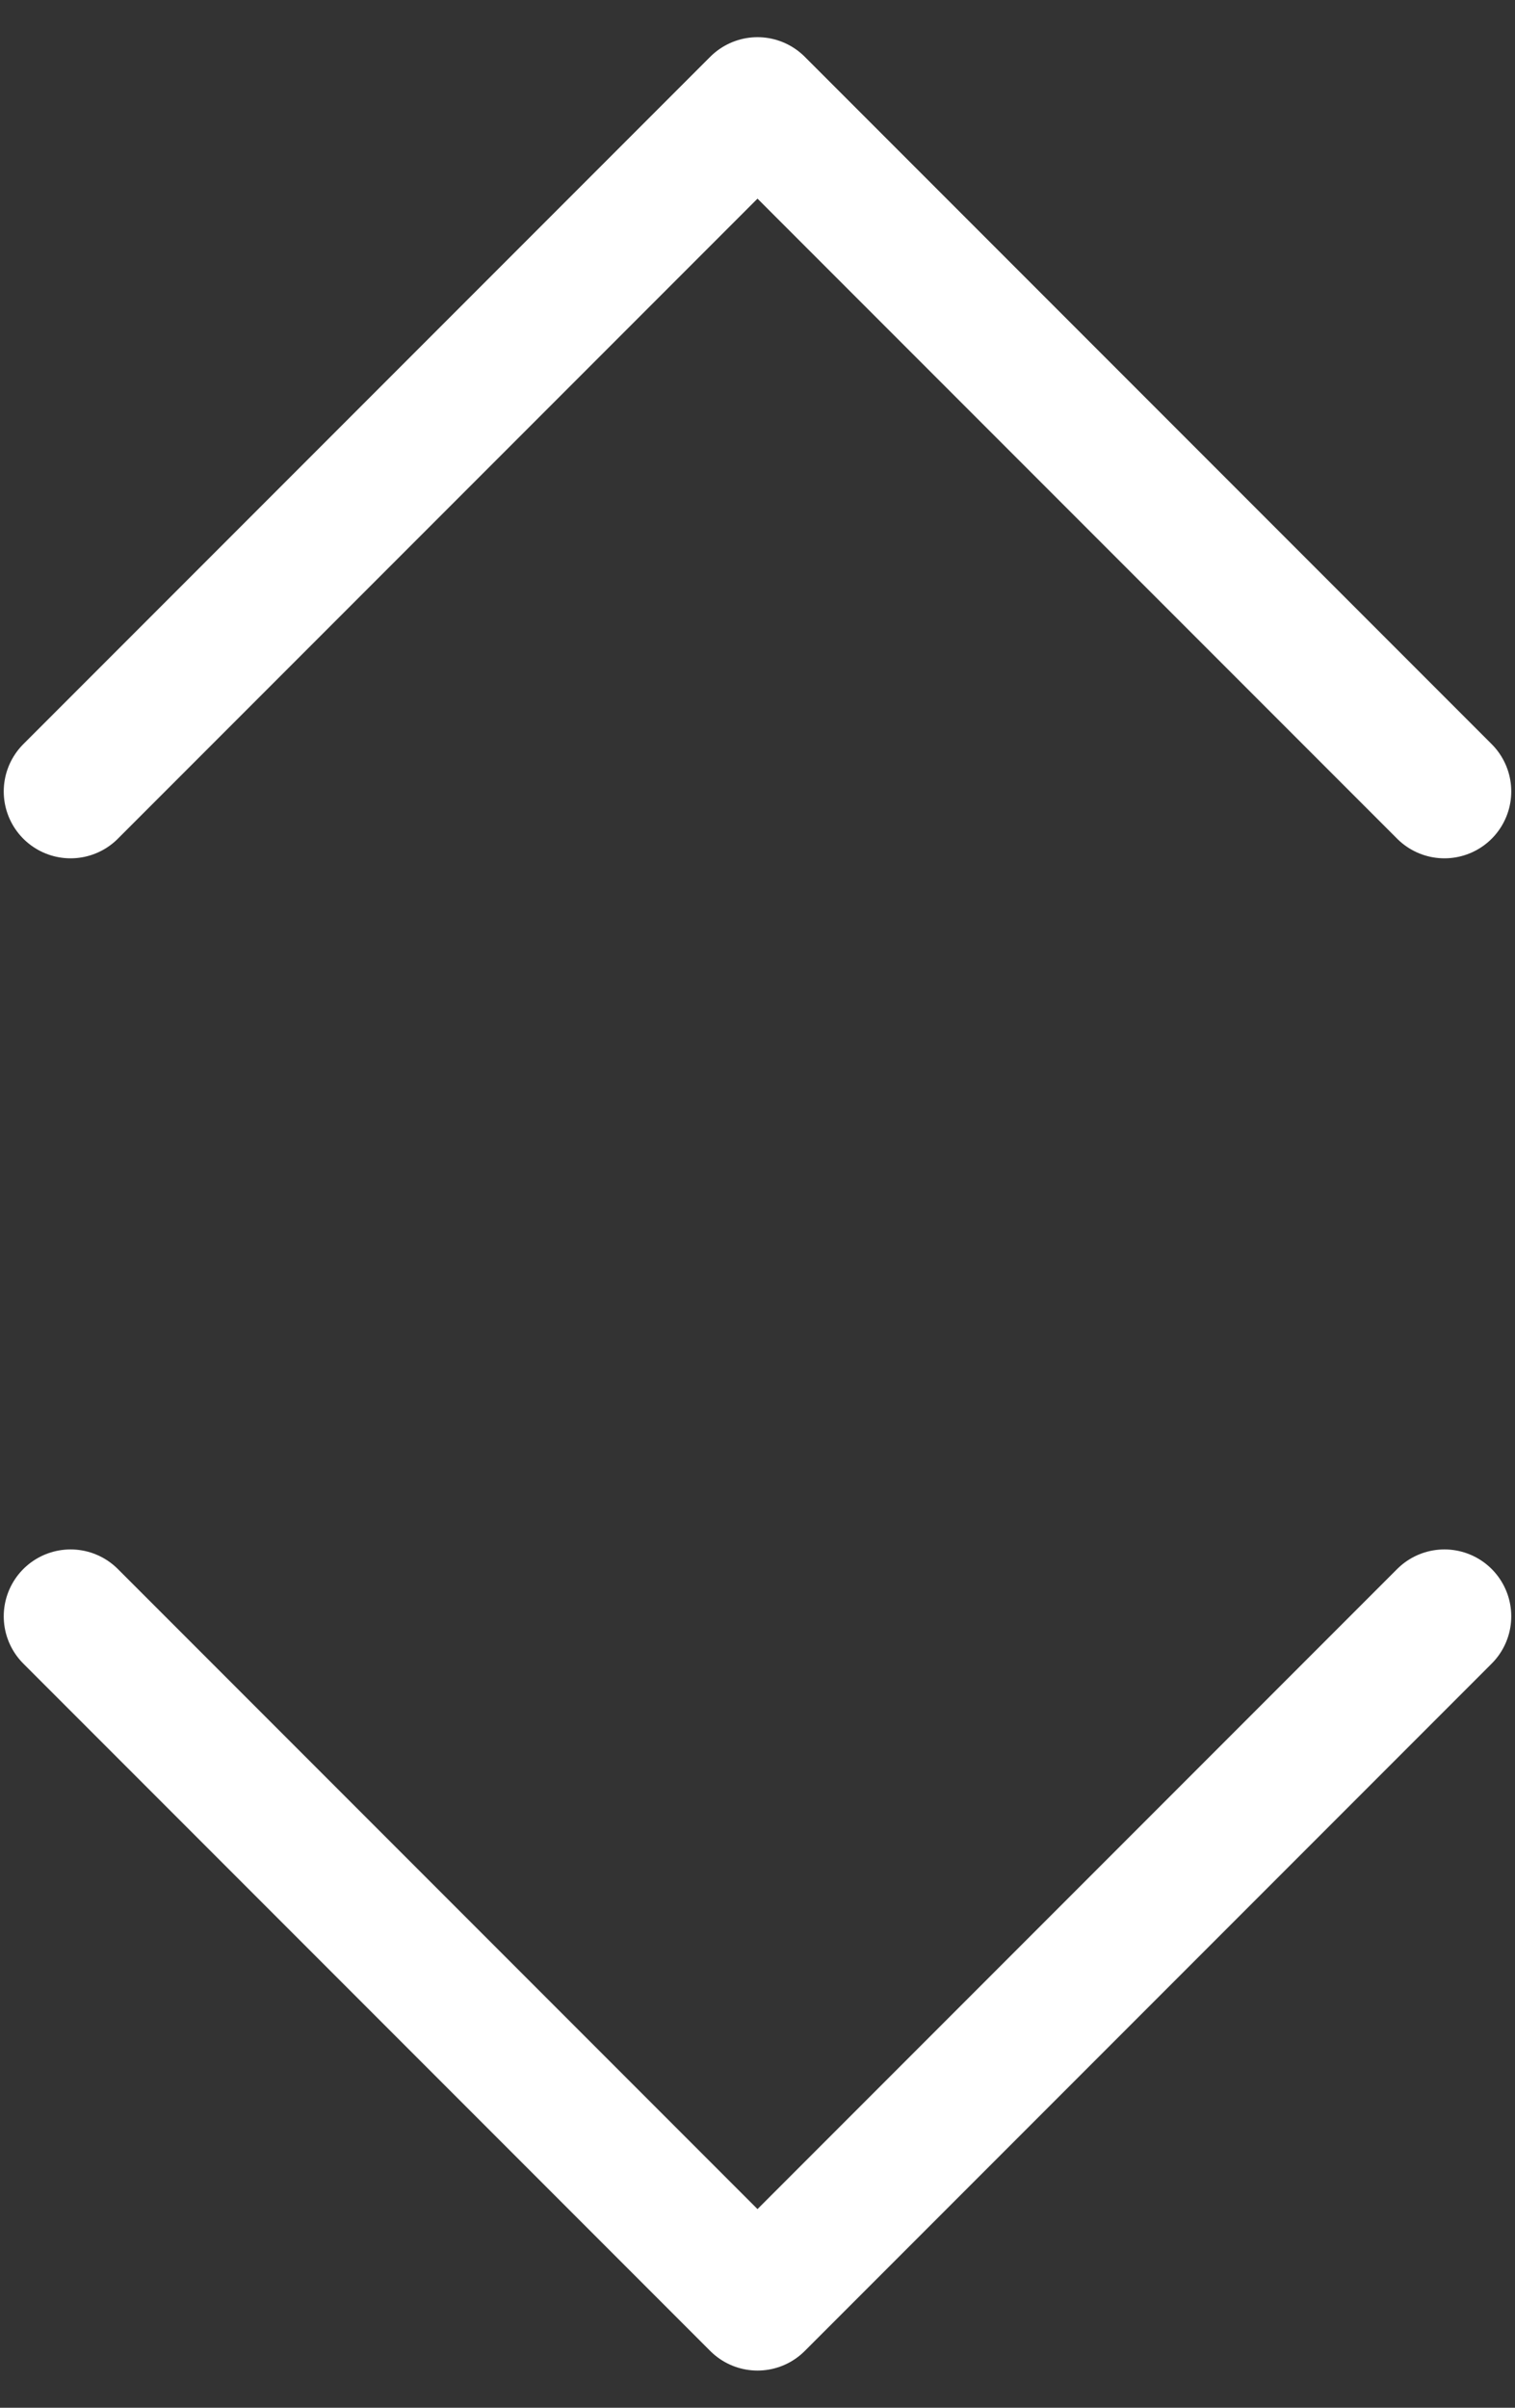 <svg width="17" height="27" fill="none" xmlns="http://www.w3.org/2000/svg"><rect width="100%" height="100%" fill="#333333" stroke="none"/><path d="M.792 18.125L8.5 25.833l7.708-7.708m0-9.25L8.5 1.167.792 8.875" stroke="#fff" stroke-width="1.5" stroke-linecap="round" stroke-linejoin="round"/></svg>